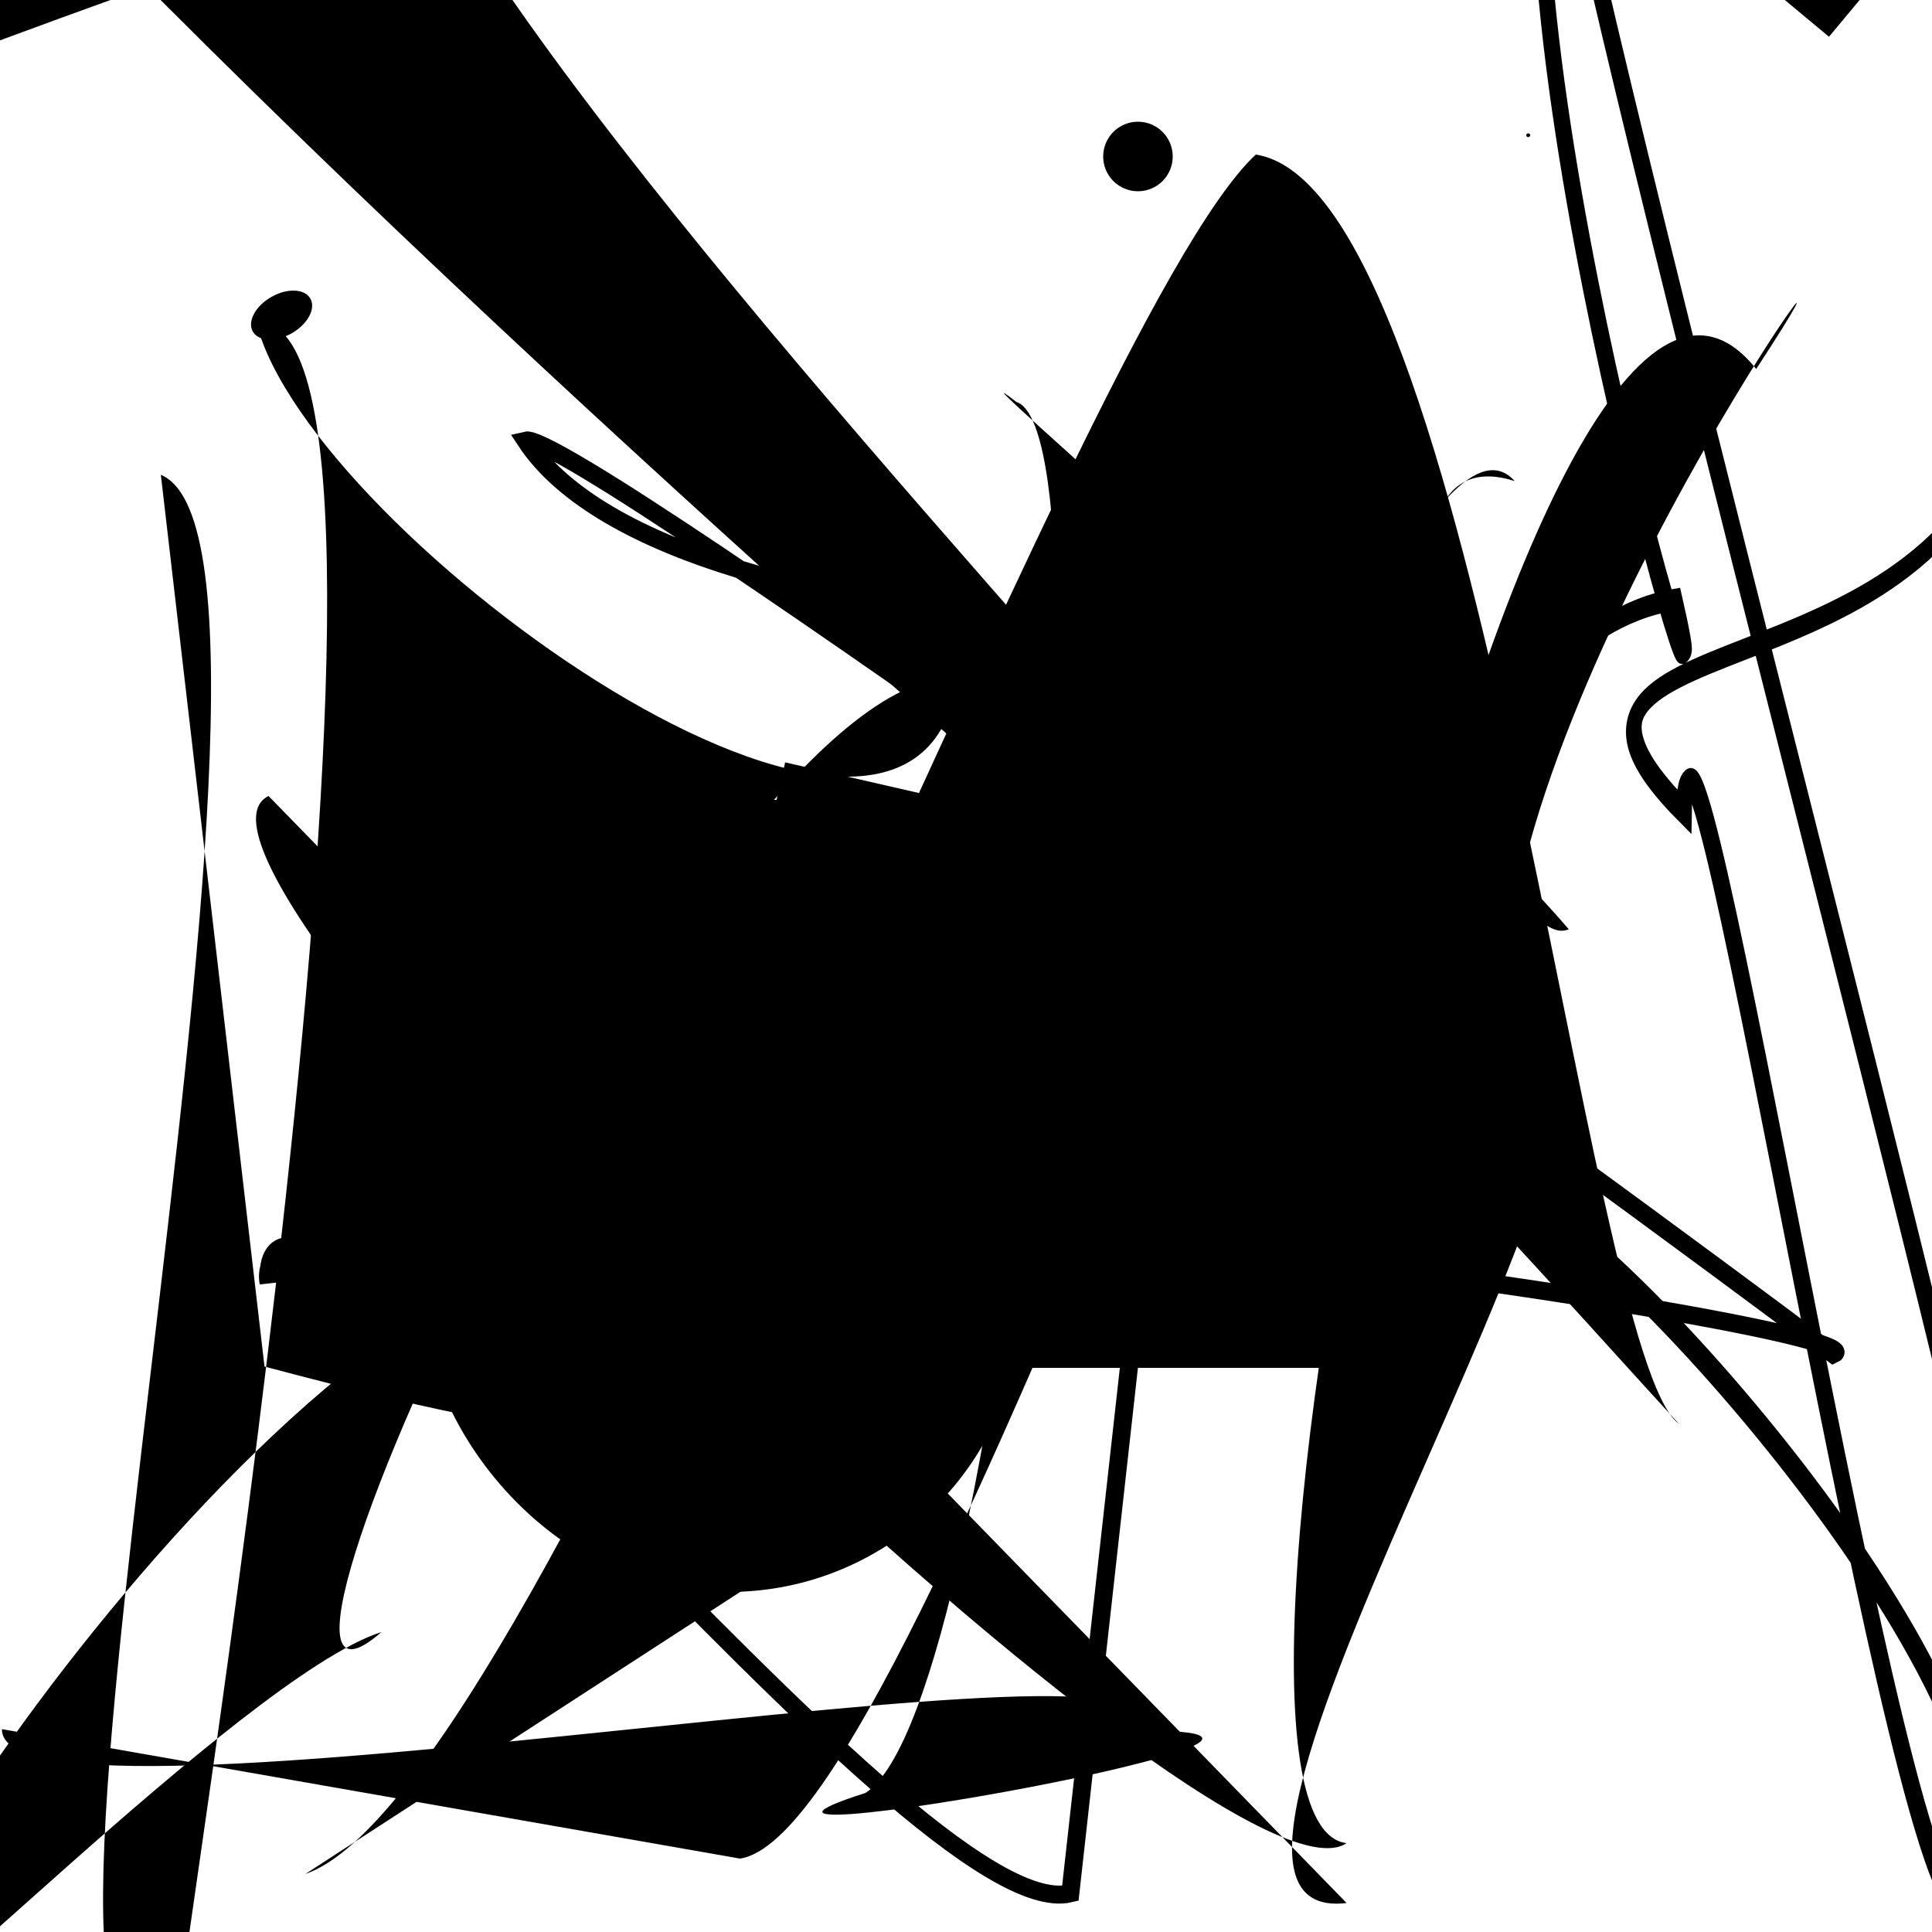 <?xml version="1.0" encoding="UTF-8"?>
<svg xmlns="http://www.w3.org/2000/svg" width="100" height="100" viewBox="0 0 100 100">
<defs>
<linearGradient id="g0" x1="0%" y1="0%" x2="100%" y2="100%">
<stop offset="0.0%" stop-color="hsl(106, 75%, 59%)" />
<stop offset="33.3%" stop-color="hsl(183, 71%, 60%)" />
<stop offset="66.7%" stop-color="hsl(242, 72%, 49%)" />
<stop offset="100.0%" stop-color="hsl(322, 74%, 44%)" />
</linearGradient>
<linearGradient id="g1" x1="0%" y1="0%" x2="100%" y2="100%">
<stop offset="0.0%" stop-color="hsl(290, 83%, 63%)" />
<stop offset="33.3%" stop-color="hsl(2, 82%, 55%)" />
<stop offset="66.7%" stop-color="hsl(86, 72%, 68%)" />
<stop offset="100.0%" stop-color="hsl(83, 65%, 44%)" />
</linearGradient>
<linearGradient id="g2" x1="0%" y1="0%" x2="100%" y2="100%">
<stop offset="0.0%" stop-color="hsl(40, 53%, 69%)" />
<stop offset="33.3%" stop-color="hsl(104, 72%, 65%)" />
<stop offset="66.7%" stop-color="hsl(144, 86%, 72%)" />
<stop offset="100.0%" stop-color="hsl(151, 70%, 62%)" />
</linearGradient>
</defs>

<path d="M 14.8 72.4 C 29.8 61.5, 100.0 0.0, 98.3 4.7 C 85.3 3.9, 48.2 38.4, 60.1 28.9 C 56.2 15.9, 37.7 13.5, 30.9 27.6 C 31.8 34.1, 12.9 77.6, 3.8 73.3 C 0.0 70.1, 62.6 28.9, 50.5 33.5 C 57.2 16.1, 58.1 48.8, 72.8 48.8 " fill="none" fill-opacity="0.27" stroke="hsl(144, 86%, 72%)" stroke-width="1.08"  transform="translate(49.7 89.0) rotate(284.9) scale(1.09 0.72)" />
<rect x="21.9" y="46.1" width="31.0" height="36.3" rx="15.2" fill="hsl(290, 83%, 63%)" fill-opacity="0.34"    />
<path d="M 55.0 57.4 C 68.9 41.5, 70.2 37.8, 56.9 39.4 C 49.8 54.4, 80.7 100.0, 78.5 87.4 C 82.6 94.0, 70.5 65.3, 71.5 57.6 C 75.7 70.7, 29.2 20.2, 35.7 8.5 C 50.0 17.0, 13.0 36.8, 0.8 34.7 C 4.7 24.4, 91.2 79.3, 84.9 74.9 C 95.7 93.9, 14.8 35.4, 6.4 42.7 " fill="hsl(40, 53%, 69%)" fill-opacity="0.59" stroke="none" stroke-width="0.85"  transform="translate(43.6 2.1) rotate(65.5) scale(0.91 0.97)" />
<path d="M 0.1 89.5 C 0.0 96.0, 64.5 83.3, 58.2 89.6 C 75.1 89.2, 32.6 96.7, 44.8 92.8 C 52.1 88.1, 58.0 22.5, 52.6 20.8 C 47.6 16.9, 73.5 39.1, 81.2 48.1 C 77.2 49.8, 68.7 21.8, 78.4 24.9 C 71.3 17.0, 48.0 94.8, 38.3 96.2 " fill="hsl(183, 71%, 60%)" fill-opacity="0.71" stroke="none" stroke-width="1.05"   />
<path d="M 79.6 57.6 C 67.4 37.9, 0.0 13.3, 6.0 13.7 C 2.5 18.3, 62.3 45.7, 48.2 56.2 C 51.8 51.2, 82.2 91.4, 91.1 83.3 C 72.0 100.0, 67.8 0.2, 73.3 1.9 C 76.6 7.3, 29.7 65.8, 16.4 73.6 C 16.4 83.5, 71.3 75.4, 71.0 73.8 C 60.9 64.8, 76.5 70.7, 85.3 66.8 Z" fill="hsl(290, 83%, 63%)" fill-opacity="0.62" stroke="none" stroke-width="1.10"  transform="translate(77.3 83.3) rotate(203.1) scale(1.88 1.38)" />
<path d="M 49.1 75.4 C 33.1 62.1, 57.4 38.6, 55.7 51.5 C 57.2 39.8, 75.0 60.7, 86.9 73.7 C 82.0 70.1, 76.6 9.8, 65.0 8.0 C 55.5 16.8, 28.3 92.7, 15.8 97.0 Z" fill="hsl(83, 65%, 44%)" fill-opacity="0.63" stroke="none" stroke-width="0.93"   />
<rect x="35.4" y="41.4" width="37.2" height="29.4" rx="0.7" fill="hsl(242, 72%, 49%)" fill-opacity="0.37"    />
<rect x="5.6" y="20.2" width="26.5" height="33.1" rx="0" fill="hsl(144, 86%, 72%)" fill-opacity="0.53"   transform="translate(15.2 50.1) rotate(282.9) scale(0.50 1.11)" />
<circle cx="18.8" cy="87.0" r="1.1" fill="hsl(144, 86%, 72%)" fill-opacity="0.43"  transform="translate(82.5 75.6) rotate(150.1) scale(1.56 0.98)" />
<path d="M 63.3 27.1 C 77.7 33.8, 35.0 34.7, 27.2 22.8 C 29.6 22.2, 83.8 61.7, 94.9 70.1 C 98.5 68.5, 12.0 56.0, 13.9 66.4 C 13.4 54.8, 47.2 100.0, 55.4 98.0 Z" fill="none" fill-opacity="0.28" stroke="hsl(104, 72%, 65%)" stroke-width="0.93"   />
<rect x="14.3" y="35.4" width="22.6" height="19.7" rx="0" fill="hsl(322, 74%, 44%)" fill-opacity="0.81"   transform="translate(68.8 57.3) rotate(219.8) scale(1.09 1.67)" />
<circle cx="58.9" cy="8.1" r="1.8" fill="hsl(144, 86%, 72%)" fill-opacity="0.77"   />
<circle cx="79.1" cy="7.0" r="0.1" fill="hsl(151, 70%, 62%)" fill-opacity="0.66"   />
<path d="M 69.7 98.5 C 57.3 100.0, 90.5 50.8, 78.0 53.1 C 76.5 37.1, 100.0 5.2, 90.9 19.1 C 78.7 3.8, 59.9 94.3, 69.7 95.4 C 63.1 99.9, 6.6 44.8, 13.9 41.2 " fill="hsl(322, 74%, 44%)" fill-opacity="0.37" stroke="none" stroke-width="1.23"   />
</svg>
